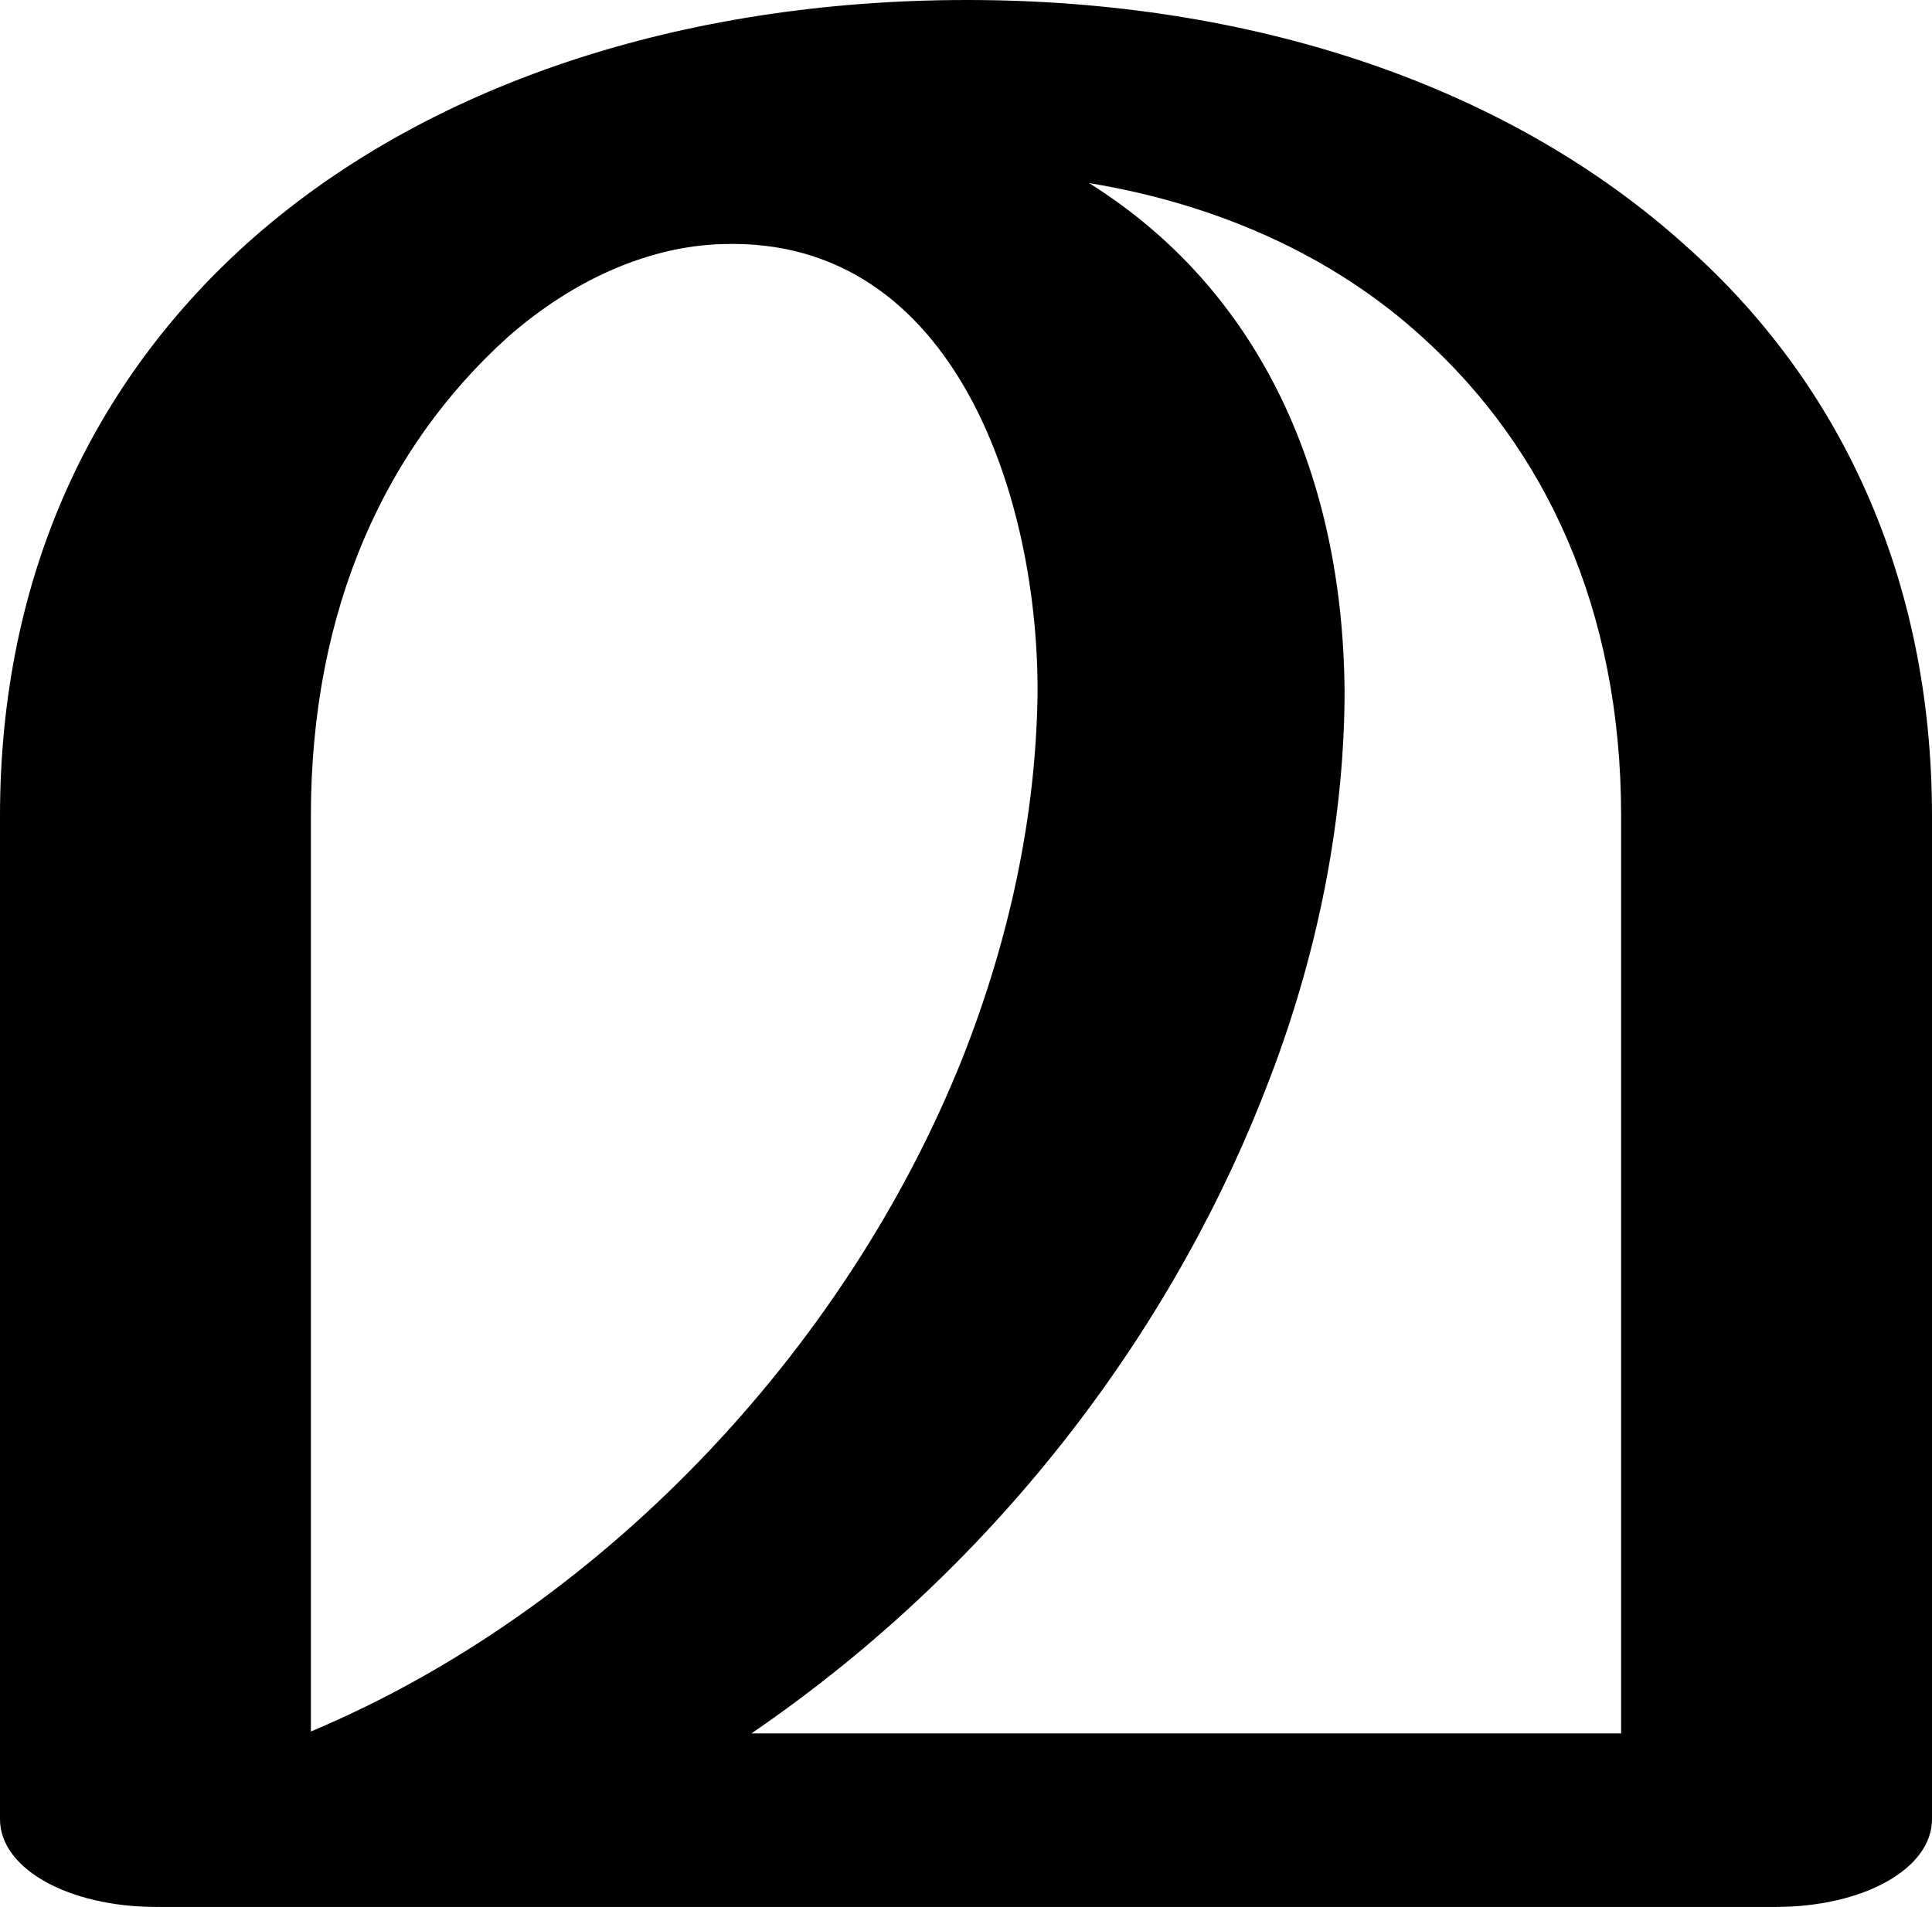 <?xml version="1.0" encoding="UTF-8"?>
<!DOCTYPE svg PUBLIC "-//W3C//DTD SVG 1.1//EN" "http://www.w3.org/Graphics/SVG/1.1/DTD/svg11.dtd">
<!-- Creator: CorelDRAW X8 -->
<svg xmlns="http://www.w3.org/2000/svg" xml:space="preserve" width="1013px" height="1000px" version="1.1" style="shape-rendering:geometricPrecision; text-rendering:geometricPrecision; image-rendering:optimizeQuality; fill-rule:evenodd; clip-rule:evenodd"
viewBox="0 0 1013 1000"
 xmlns:xlink="http://www.w3.org/1999/xlink">
 <defs>
  <style type="text/css">
   <![CDATA[
    .fil0 {fill:black;fill-rule:nonzero}
   ]]>
  </style>
 </defs>
 <g id="Layer_x0020_1">
  <path class="fil0" d="M394 909l456 0 0 -481c0,-109 -40,-193 -104,-251 -47,-43 -108,-70 -175,-81 91,57 133,155 134,266 0,65 -13,135 -39,203 -48,127 -139,253 -272,344zm-128 -732c-63,57 -103,141 -103,251l0 480c150,-63 280,-198 342,-354 24,-61 38,-125 39,-189 1,-101 -42,-241 -165,-237 -39,1 -79,19 -113,49zm665 823l-849 0c-46,0 -82,-20 -82,-46l0 -526c0,-128 50,-228 128,-299 95,-86 232,-129 379,-129 150,0 284,45 377,129 80,71 129,173 129,299l0 526c0,26 -36,46 -82,46z"/>
 </g>
</svg>
